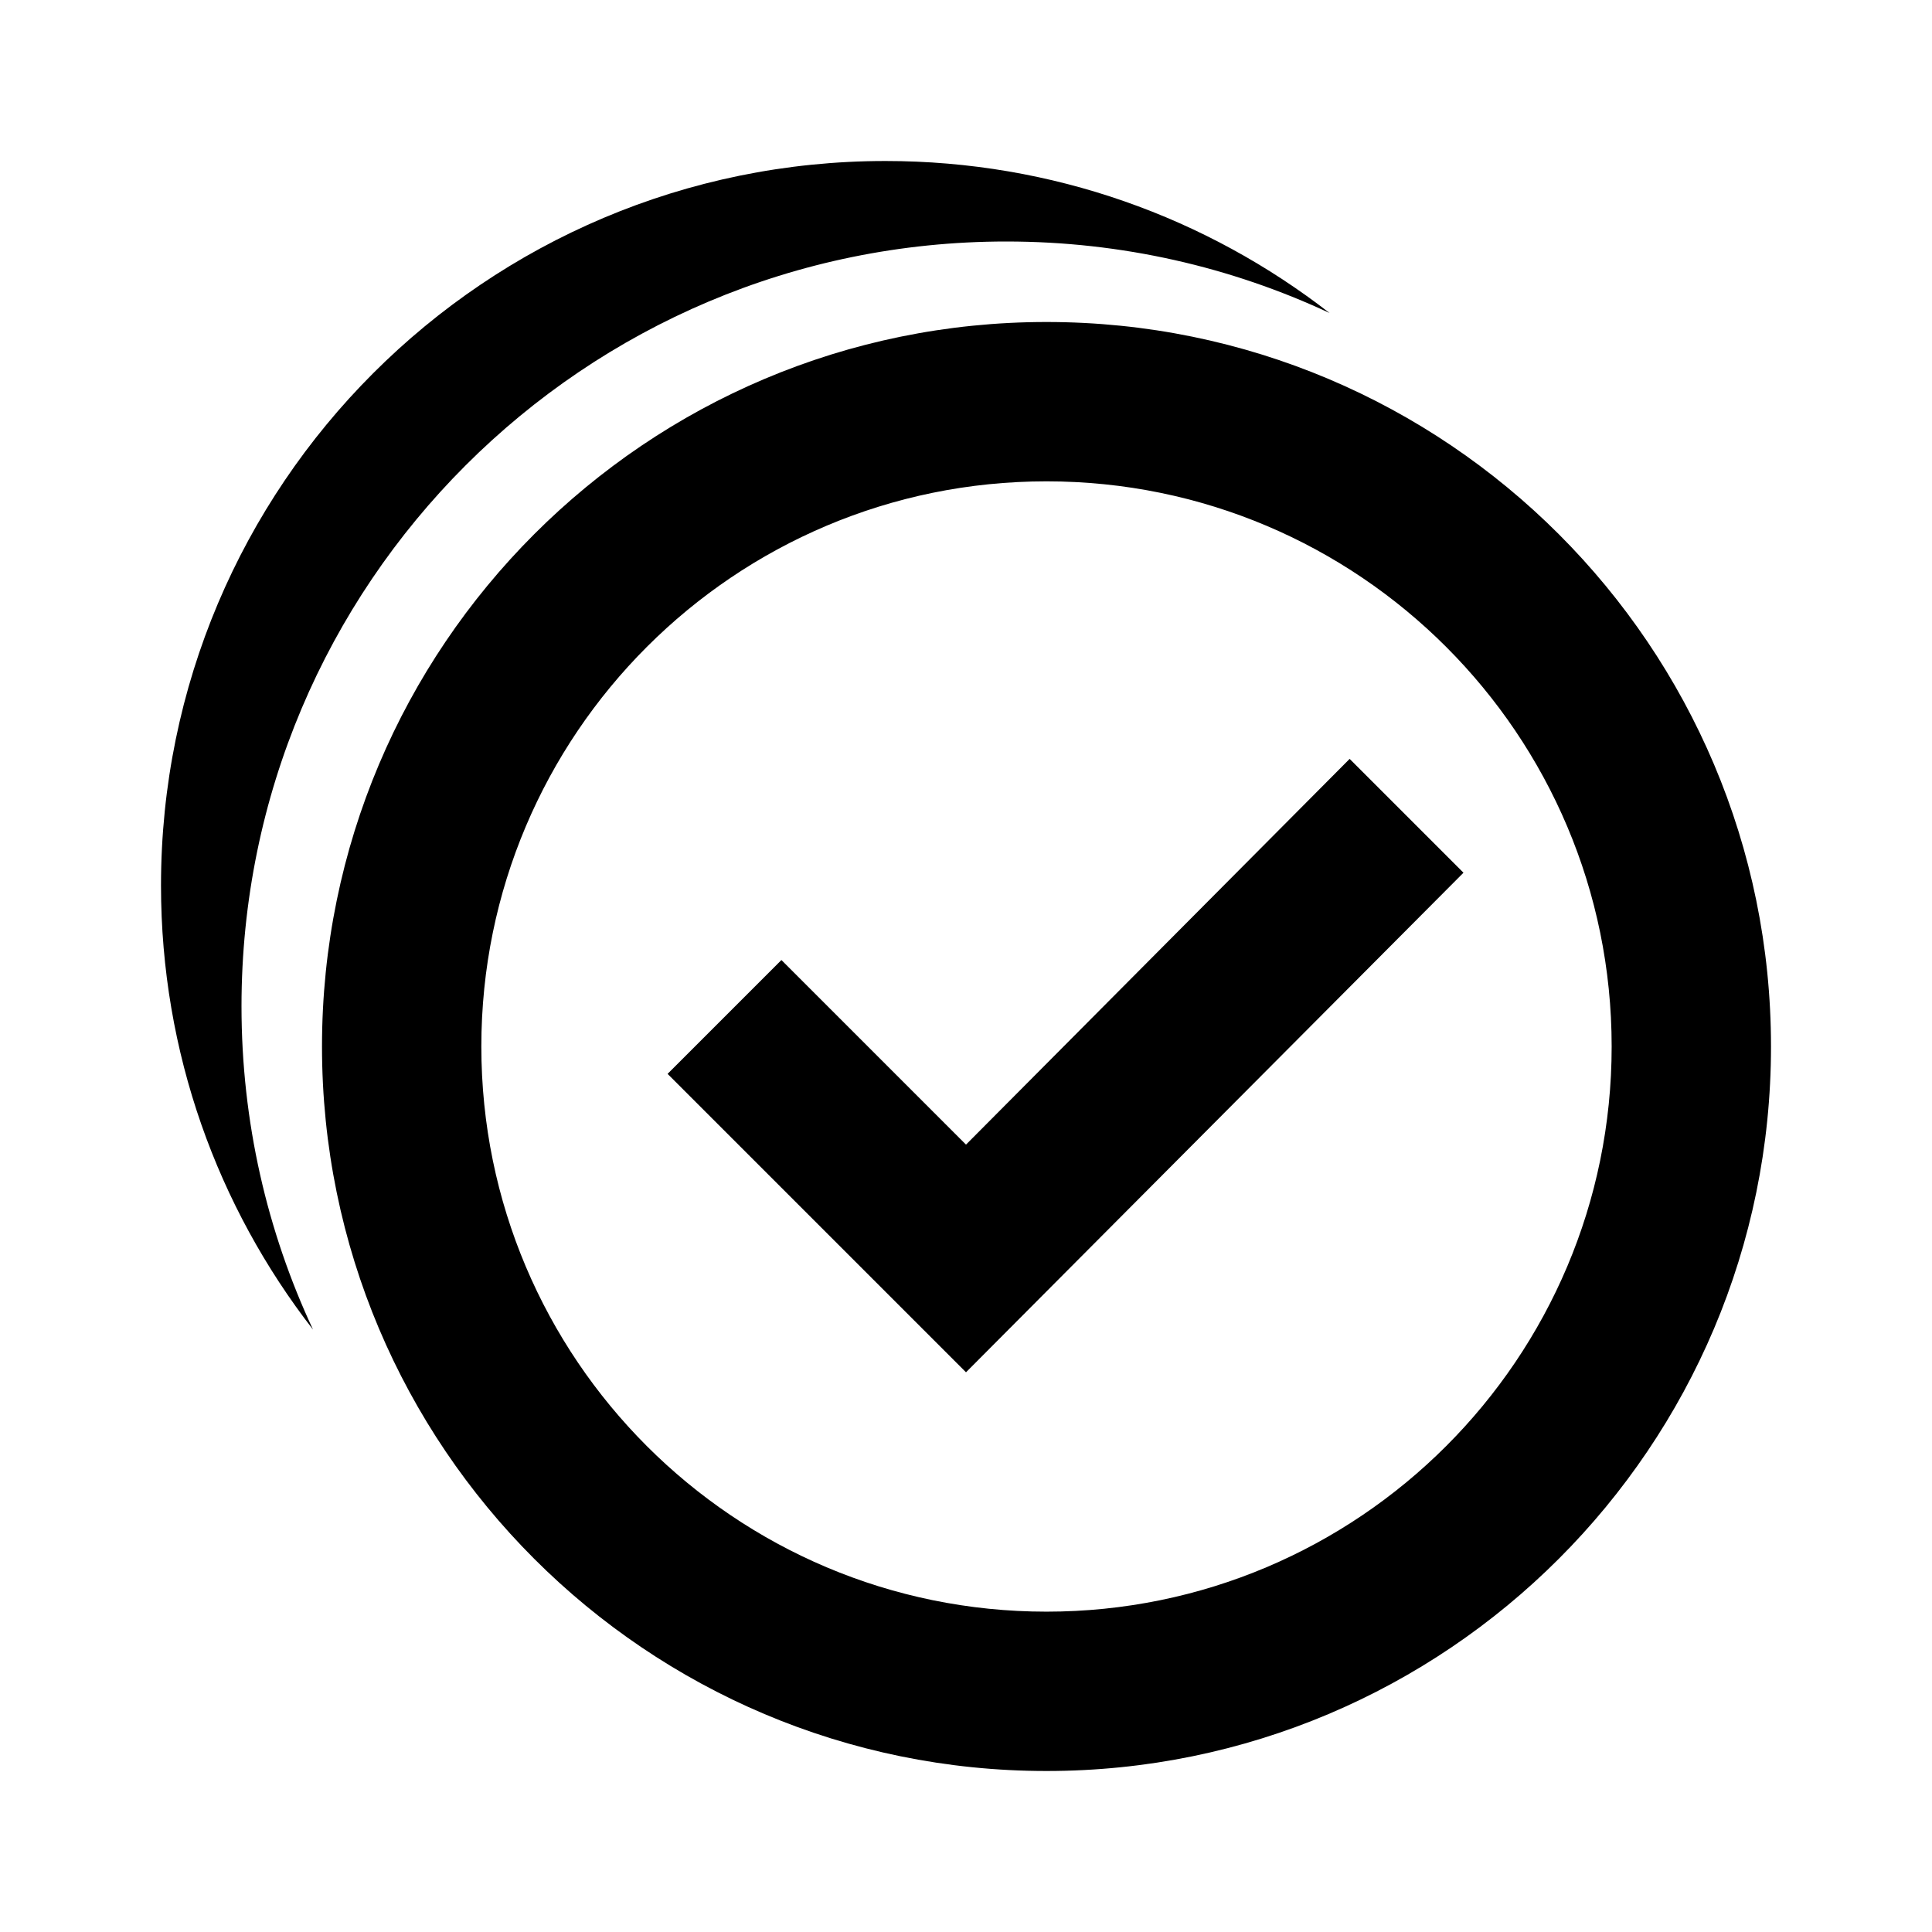 <svg xmlns="http://www.w3.org/2000/svg" width="3em" height="3em" viewBox="0 0 512 512"><path fill="currentColor" fill-rule="evenodd" d="M64 266.667c0 30.622 6.792 59.659 18.951 85.685c-25.25-32.504-40.284-73.339-40.284-117.685c0-106.039 85.961-192 192-192c44.346 0 85.181 15.034 117.685 40.284C326.326 70.791 297.289 64 266.667 64C154.737 64 64 154.737 64 266.667m405.333 10.666c0 106.039-85.961 192-192 192s-192-85.961-192-192s85.961-192 192-192s192 85.961 192 192m-341.773 0c0 82.718 67.056 149.773 149.773 149.773c82.718 0 149.773-67.055 149.773-149.773S360.051 127.56 277.333 127.56S127.56 194.616 127.56 277.333m230.109-76.219l30.167 30.167L256 363.669l-79.083-79.083l30.166-30.167L256 303.336z" clip-rule="evenodd"/></svg>